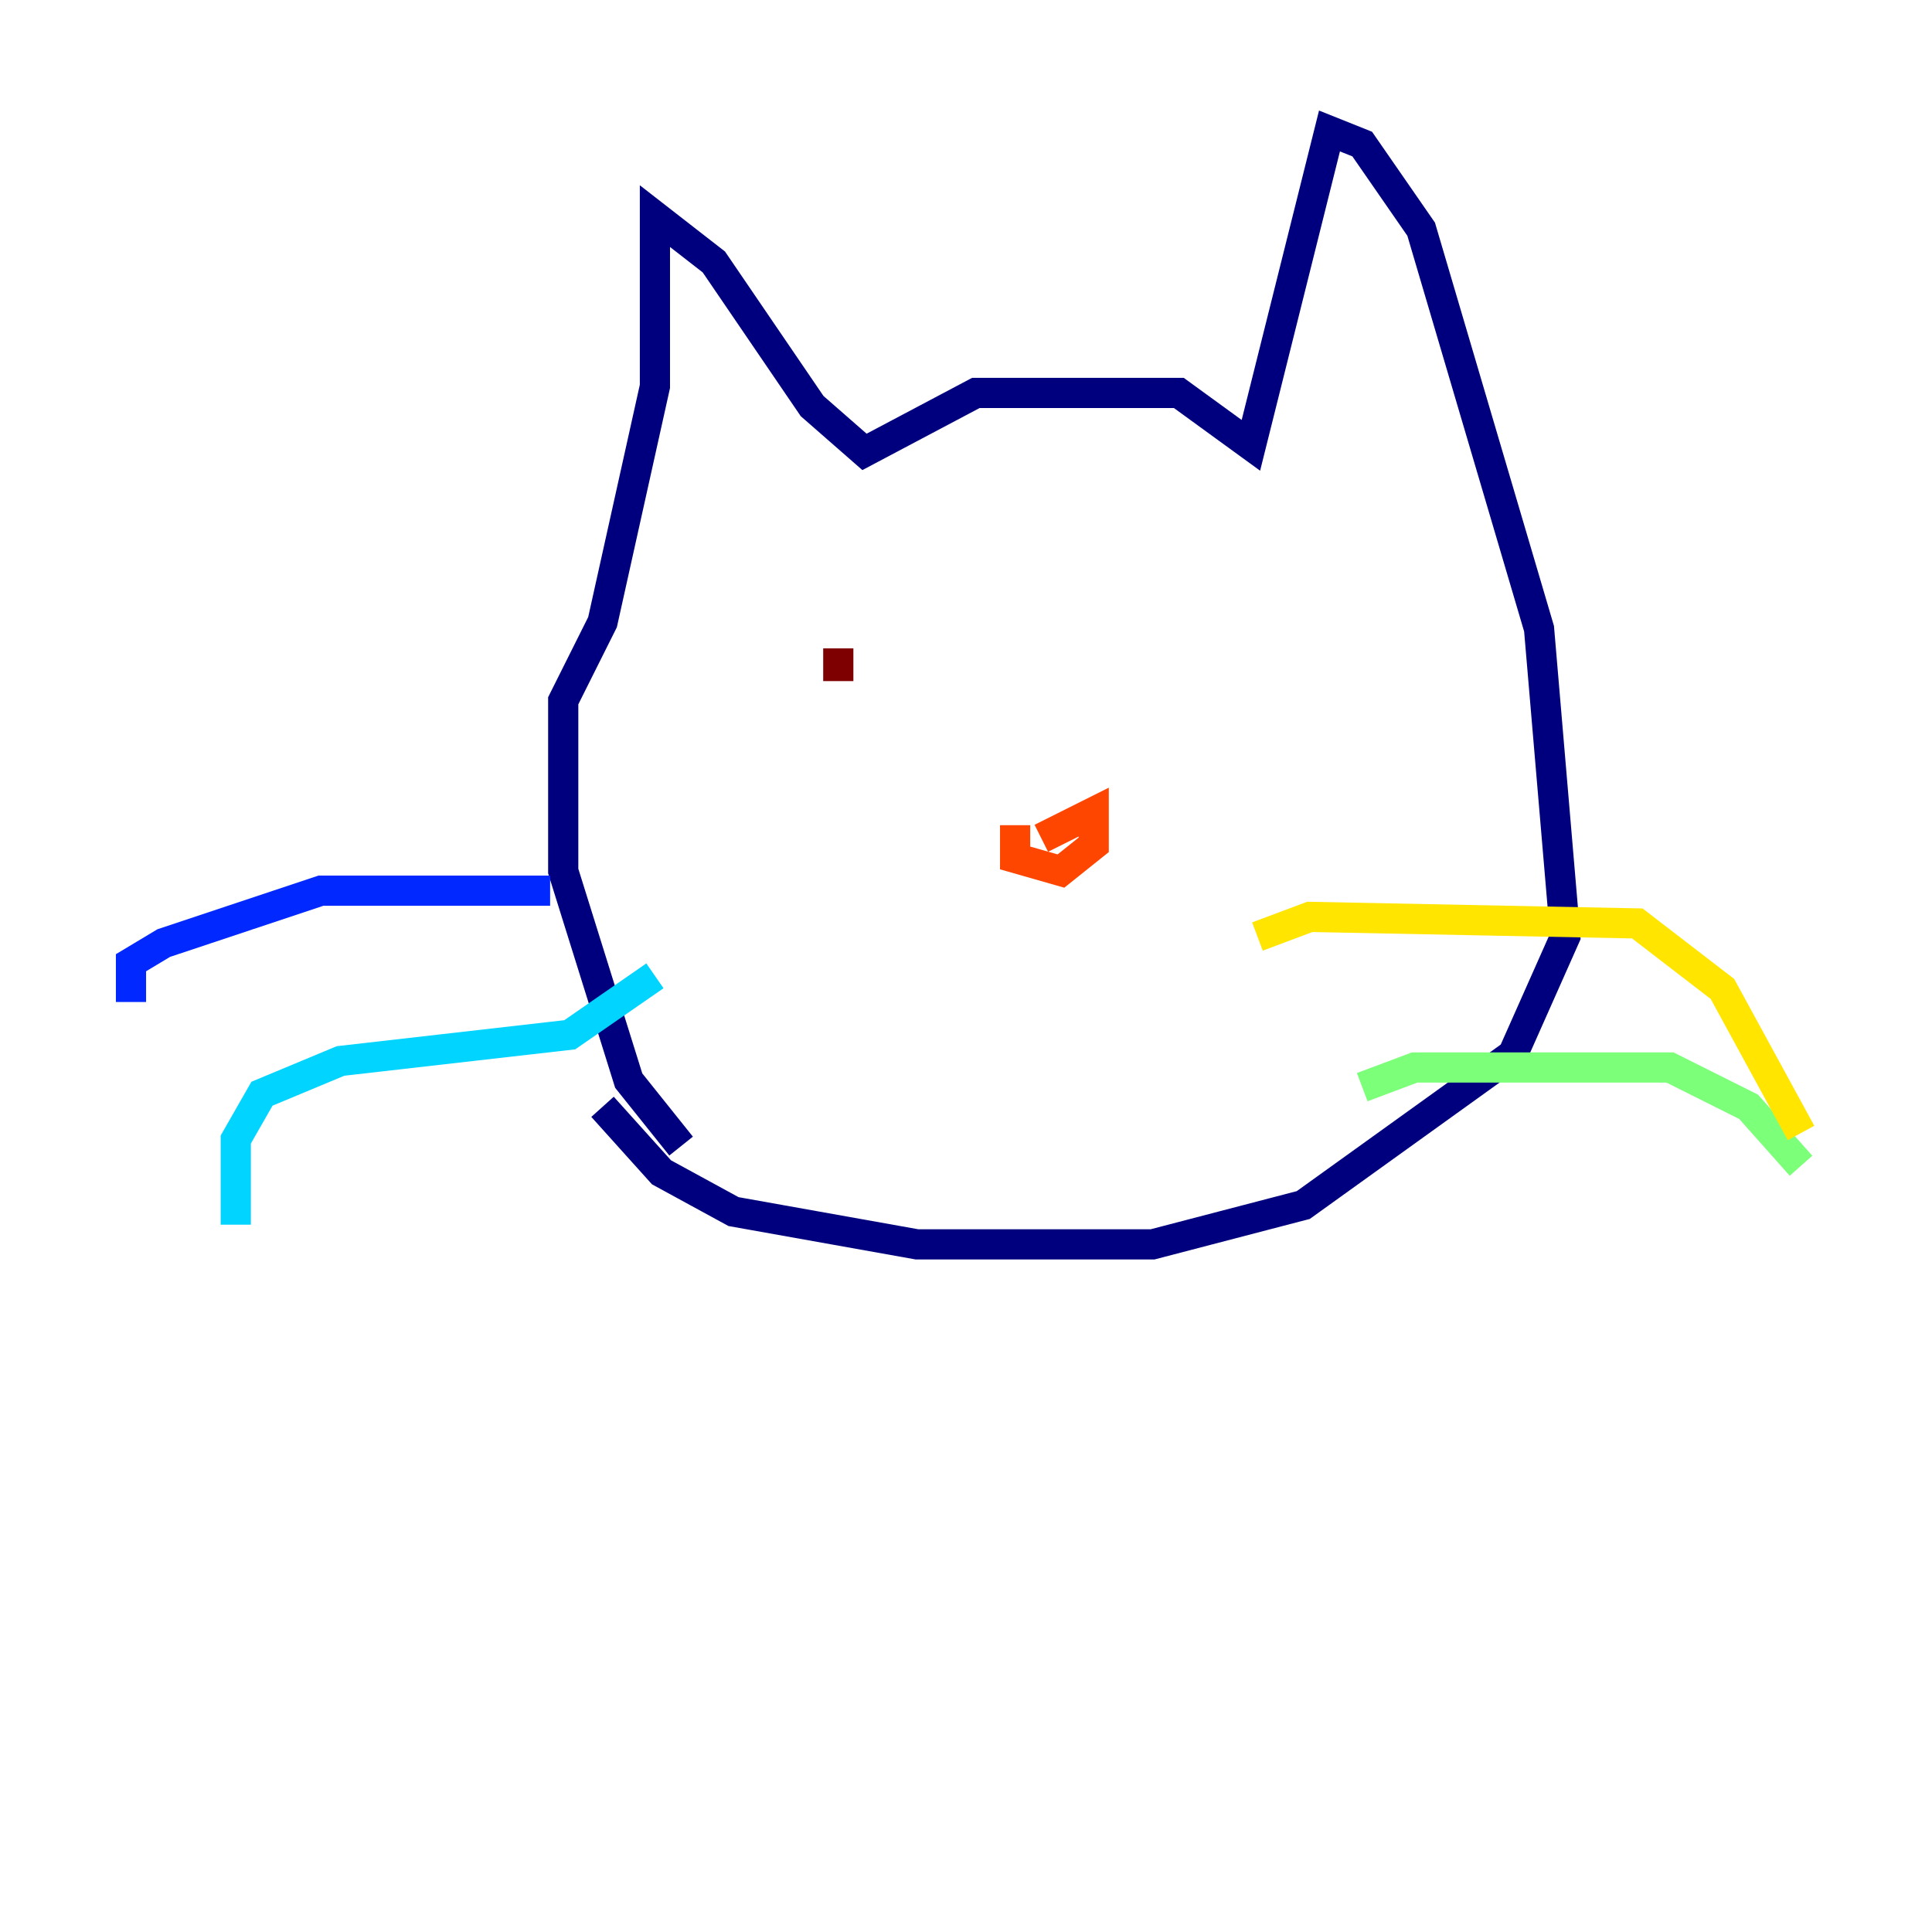 <?xml version="1.0" encoding="utf-8" ?>
<svg baseProfile="tiny" height="128" version="1.2" viewBox="0,0,128,128" width="128" xmlns="http://www.w3.org/2000/svg" xmlns:ev="http://www.w3.org/2001/xml-events" xmlns:xlink="http://www.w3.org/1999/xlink"><defs /><polyline fill="none" points="45.125,75.932 41.654,71.593 37.315,57.709 37.315,46.427 39.919,41.22 43.39,25.6 43.39,14.319 47.295,17.356 53.803,26.902 57.275,29.939 64.651,26.034 78.102,26.034 82.875,29.505 88.081,8.678 90.251,9.546 94.156,15.186 101.966,41.654 103.702,62.047 100.231,69.858 86.346,79.837 76.366,82.441 60.746,82.441 48.597,80.271 43.824,77.668 39.919,73.329" stroke="#00007f" stroke-width="2" /><polyline fill="none" points="36.447,59.01 21.261,59.01 10.848,62.481 8.678,63.783 8.678,66.386" stroke="#0028ff" stroke-width="2" /><polyline fill="none" points="43.39,64.651 37.749,68.556 22.563,70.291 17.356,72.461 15.62,75.498 15.62,81.139" stroke="#00d4ff" stroke-width="2" /><polyline fill="none" points="90.251,72.027 93.722,70.725 110.644,70.725 115.851,73.329 119.322,77.234" stroke="#7cff79" stroke-width="2" /><polyline fill="none" points="83.308,62.047 86.78,60.746 108.475,61.18 114.115,65.519 119.322,75.064" stroke="#ffe500" stroke-width="2" /><polyline fill="none" points="67.254,54.671 67.254,56.841 70.291,57.709 72.461,55.973 72.461,53.803 68.99,55.539" stroke="#ff4600" stroke-width="2" /><polyline fill="none" points="55.539,42.956 55.539,45.125" stroke="#7f0000" stroke-width="2" /></svg>